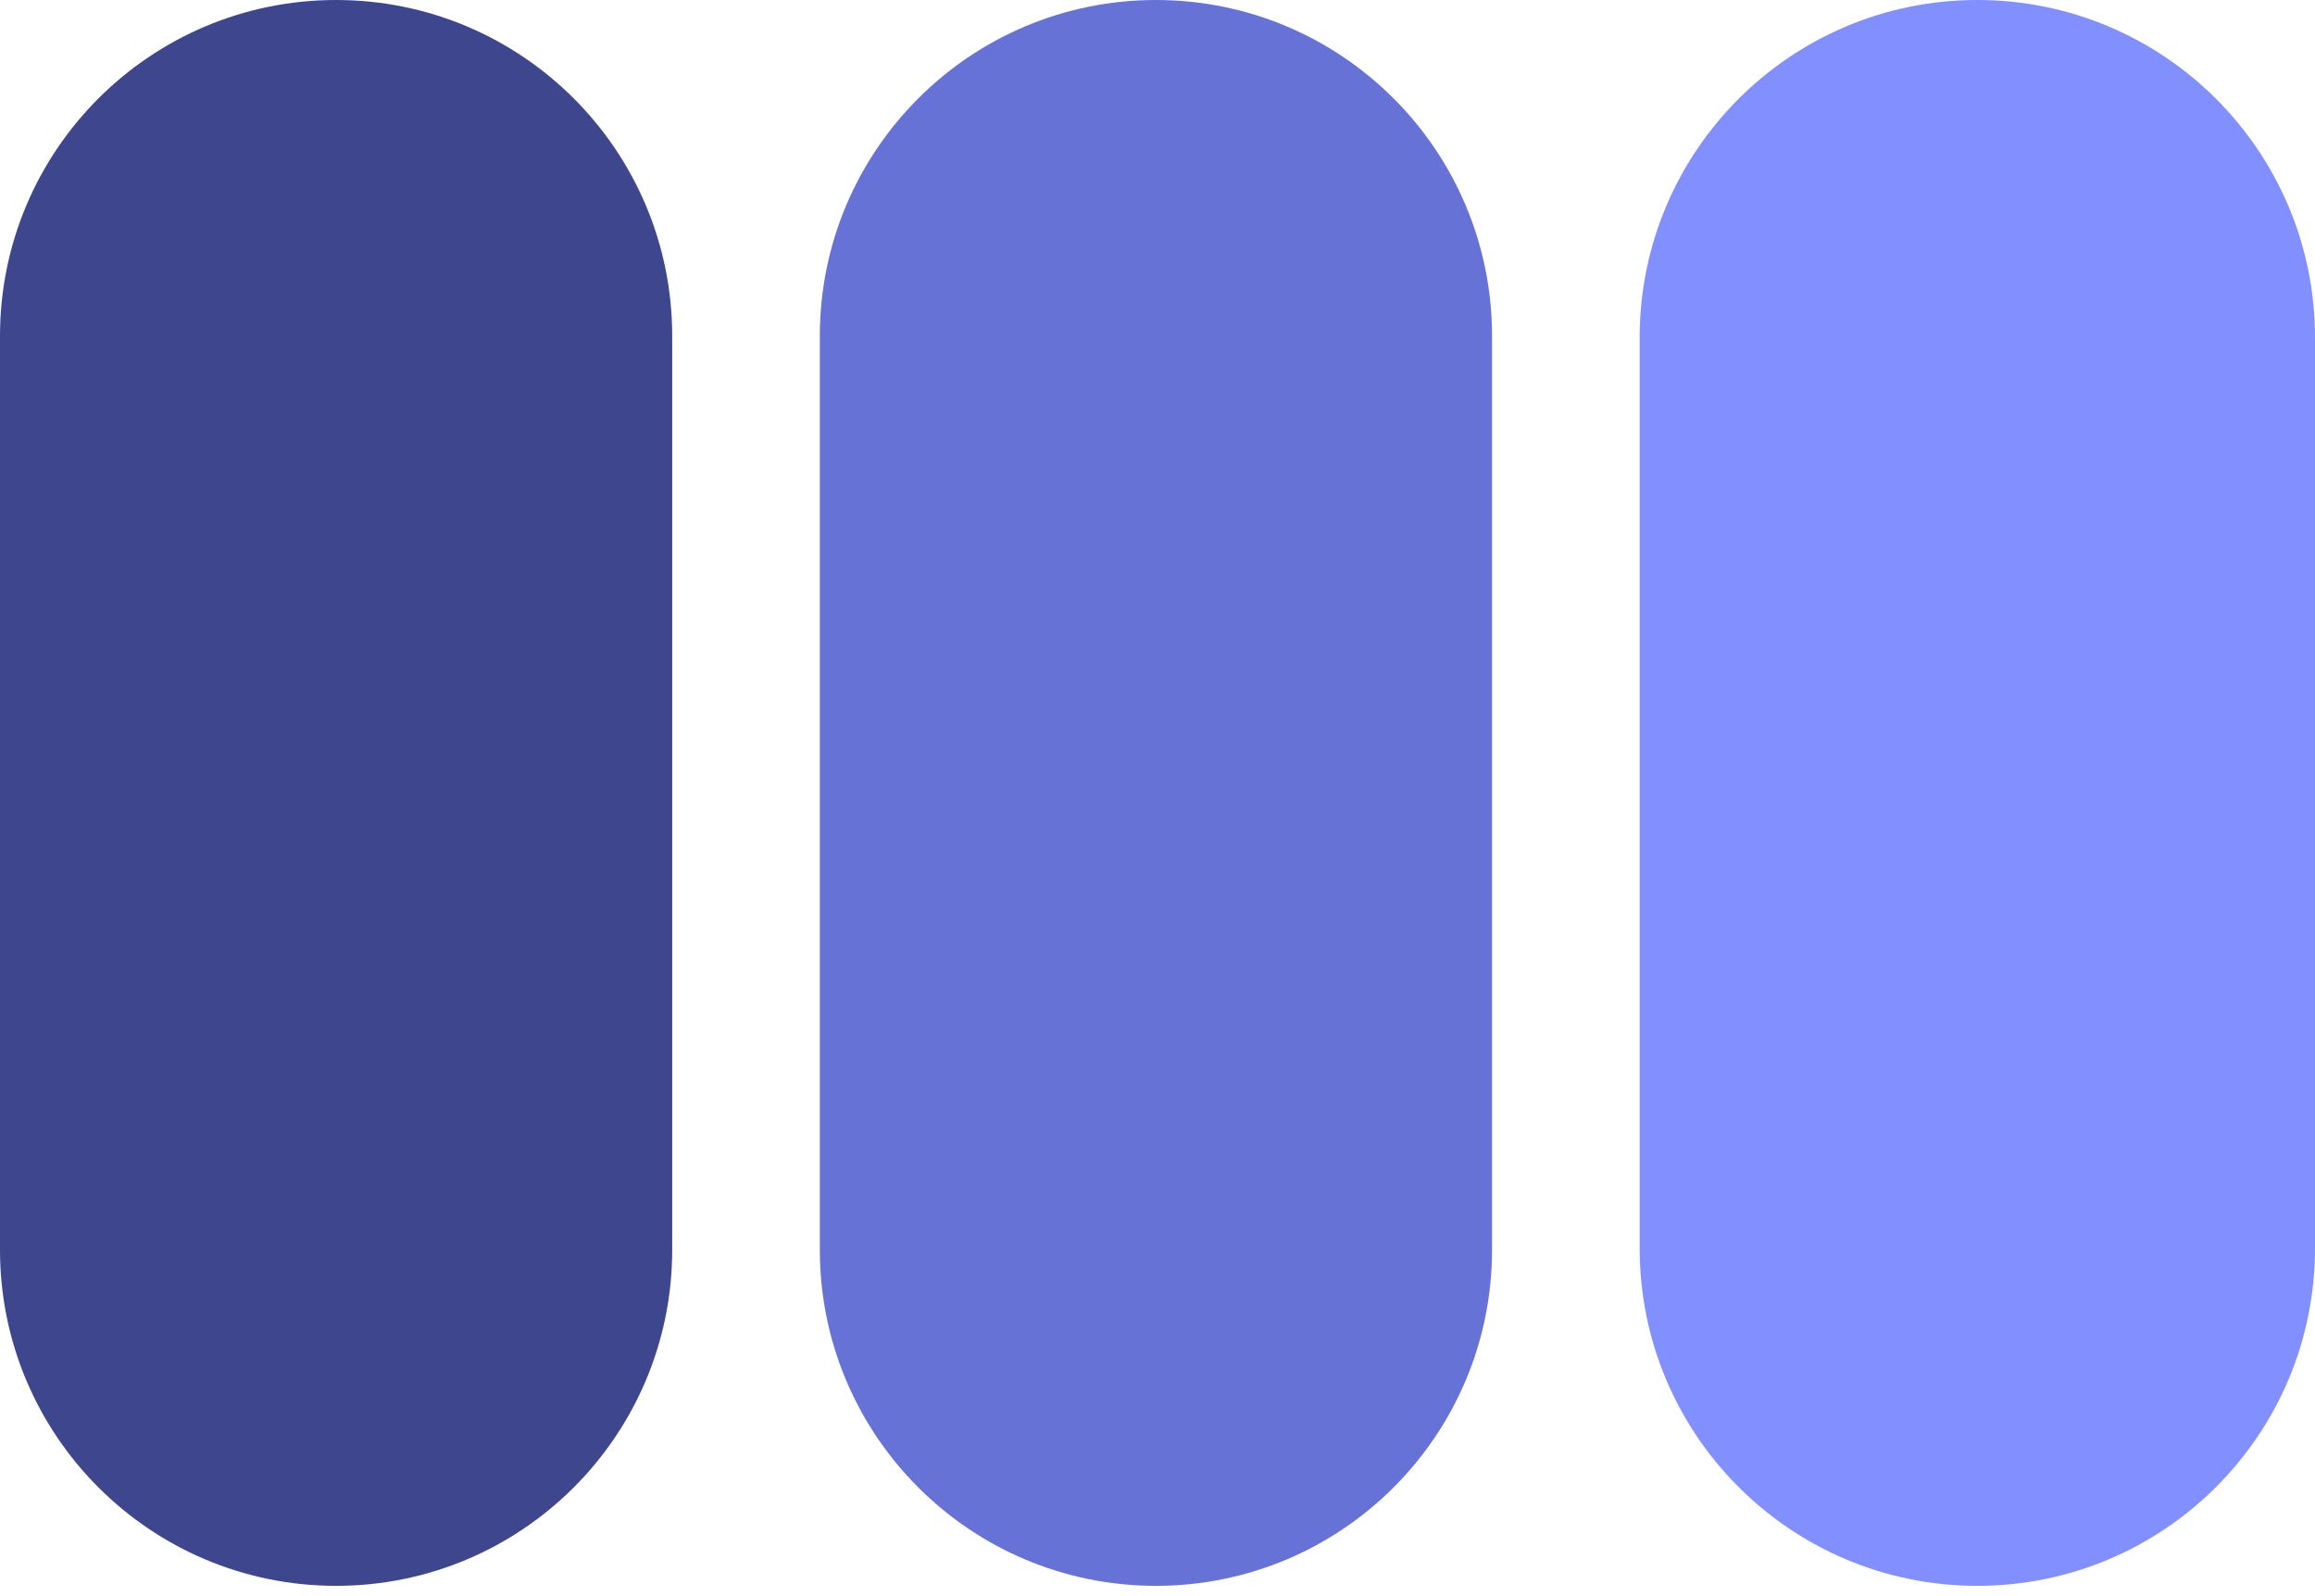 <svg width="174" height="120" viewBox="0 0 174 120" fill="none" xmlns="http://www.w3.org/2000/svg">
<path d="M50.524 25.262C50.524 11.31 39.214 0 25.262 0C11.31 0 0 11.31 0 25.262V93.965C0 107.916 11.31 119.227 25.262 119.227C39.214 119.227 50.524 107.916 50.524 93.965V25.262Z" fill="#3E478E"/>
<path d="M174 25.38C174 11.363 162.637 0 148.62 0C134.603 0 123.24 11.363 123.24 25.38V93.847C123.24 107.864 134.603 119.227 148.62 119.227C162.637 119.227 174 107.864 174 93.847V25.38Z" fill="#828FFF"/>
<path d="M112.144 25.262C112.144 11.31 100.834 0 86.882 0C72.93 0 61.62 11.31 61.62 25.262V93.965C61.62 107.916 72.93 119.227 86.882 119.227C100.834 119.227 112.144 107.916 112.144 93.965V25.262Z" fill="#6772D7"/>
</svg>

